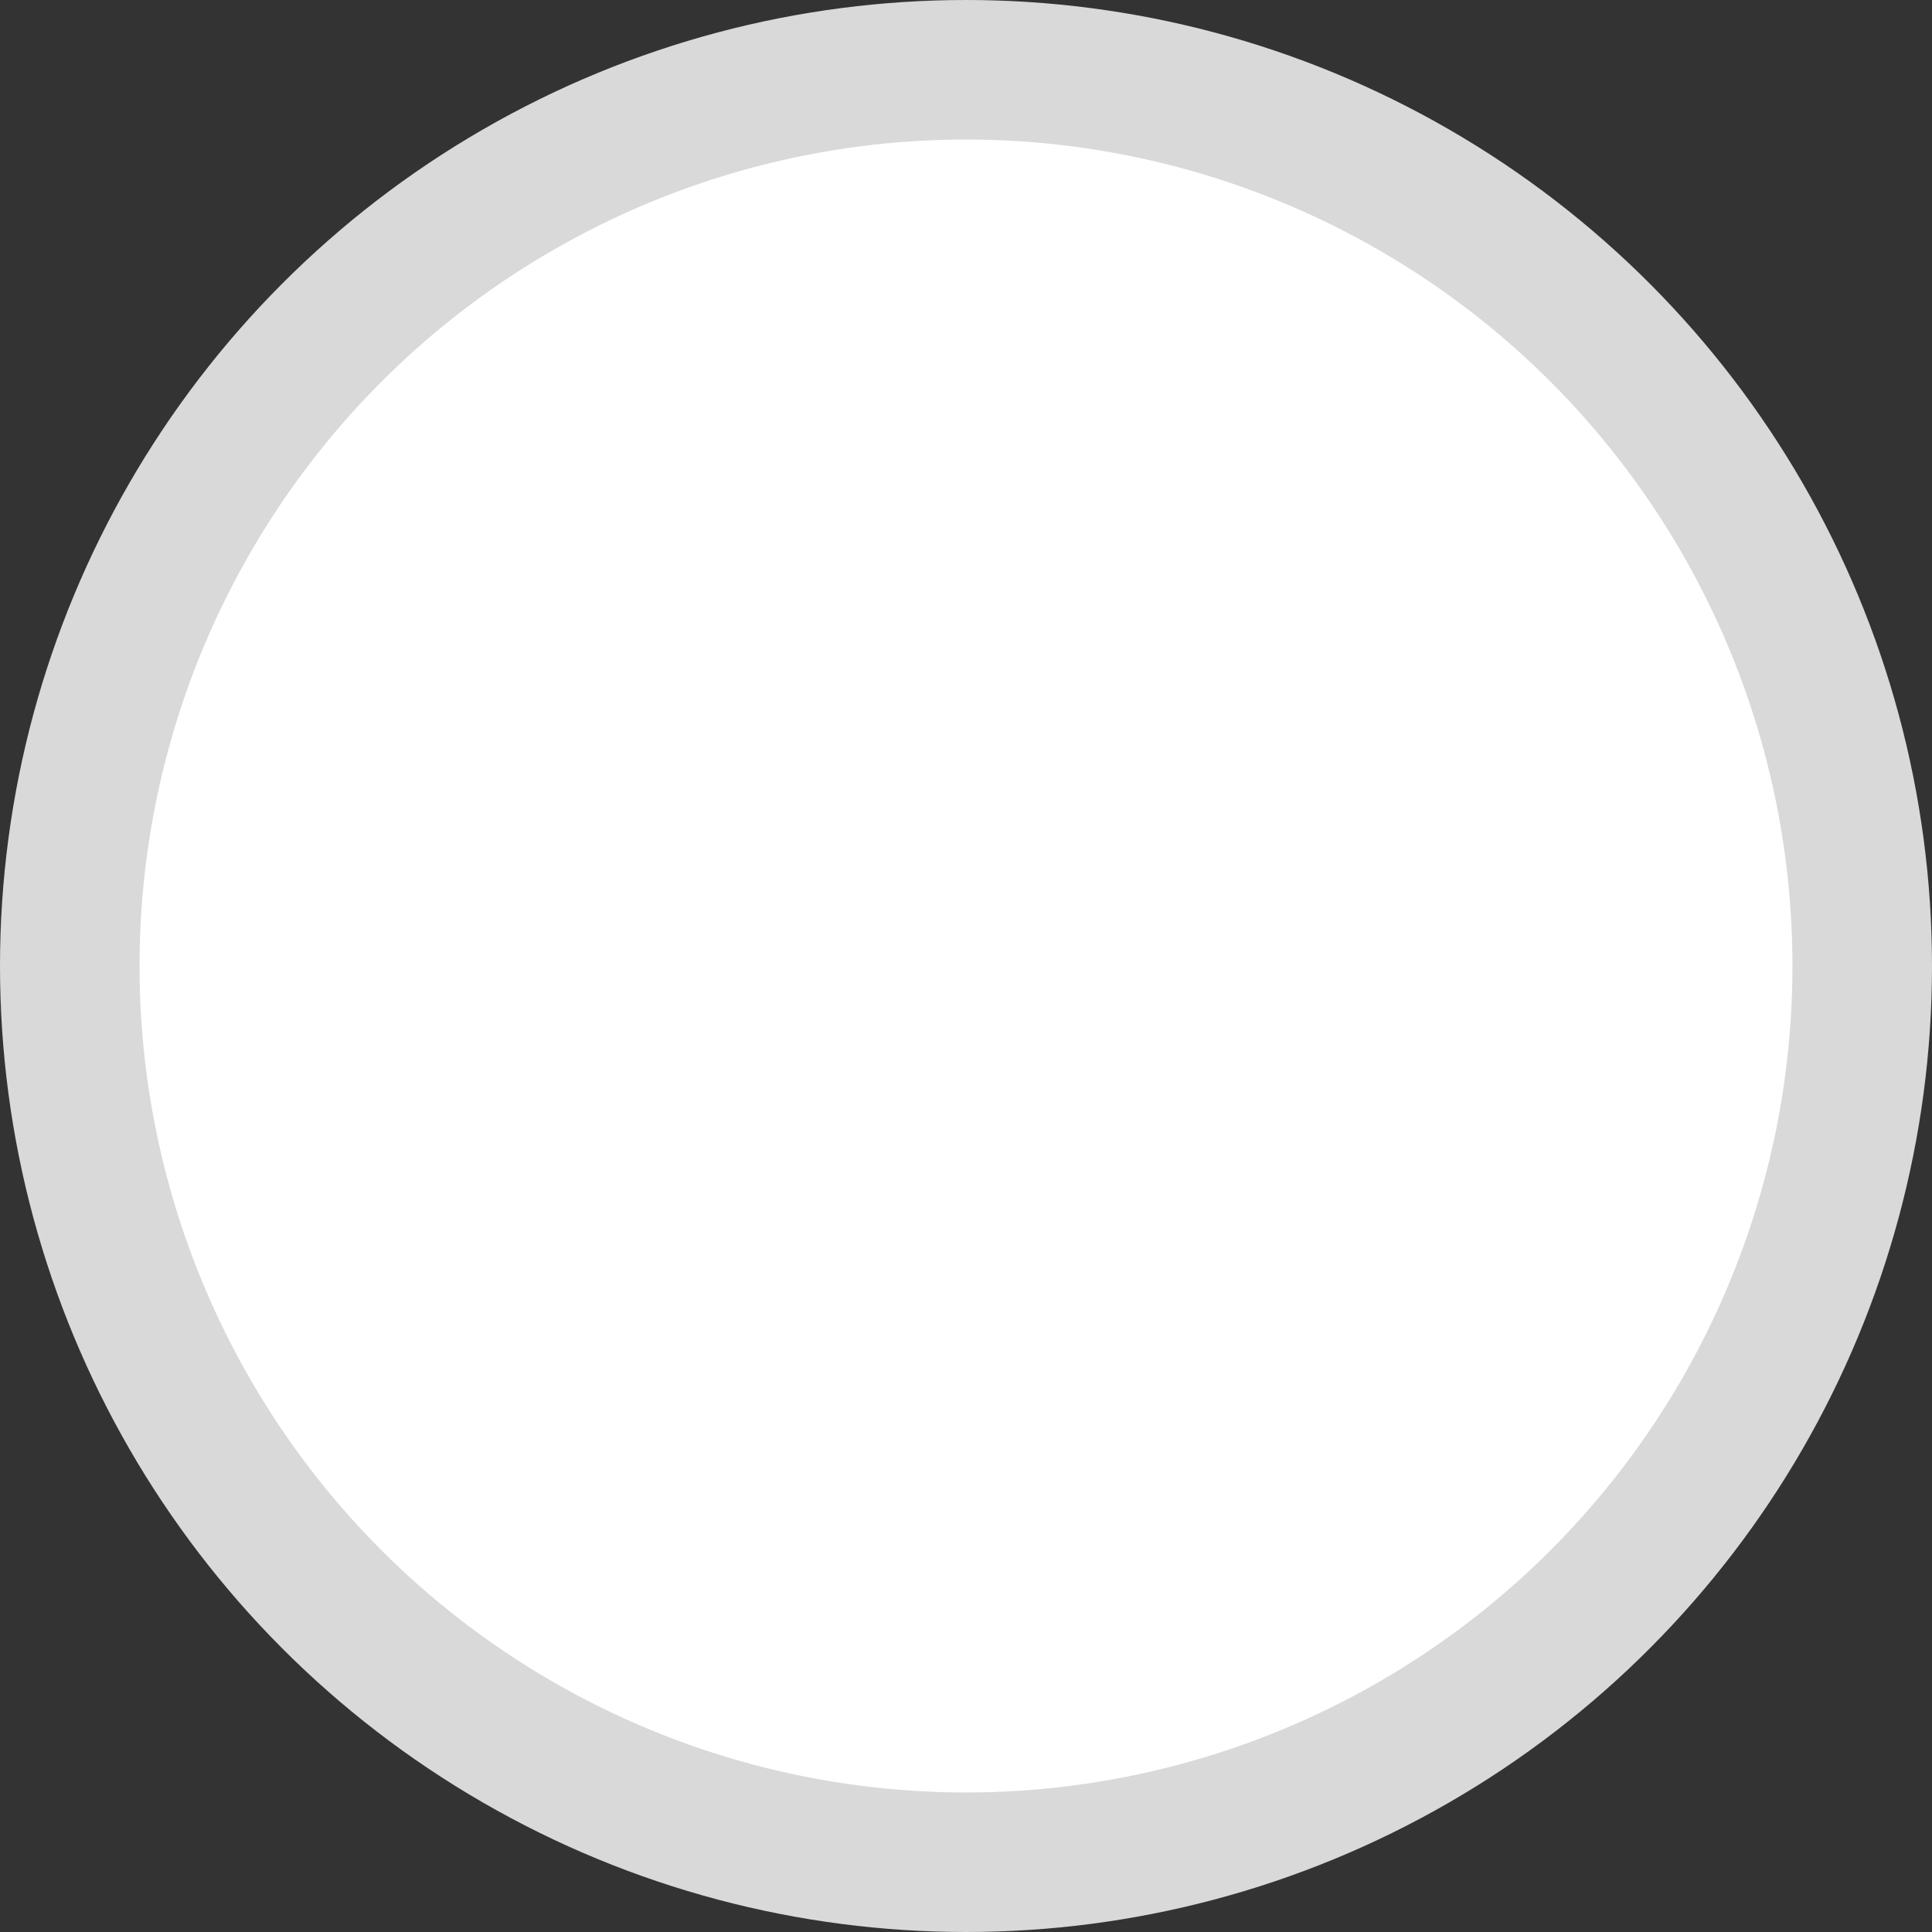 <svg width="38px" height="38px" viewBox="0 0 18 18" fill="none" xmlns="http://www.w3.org/2000/svg" preserveAspectRatio="none">
<rect x="0" y="0" width="18" height="18" fill="#333333" stroke="none"/>
<circle cx="9" cy="9" r="8.35" fill="white" stroke="#D9D9D9" stroke-width="1.3"/>
</svg>
